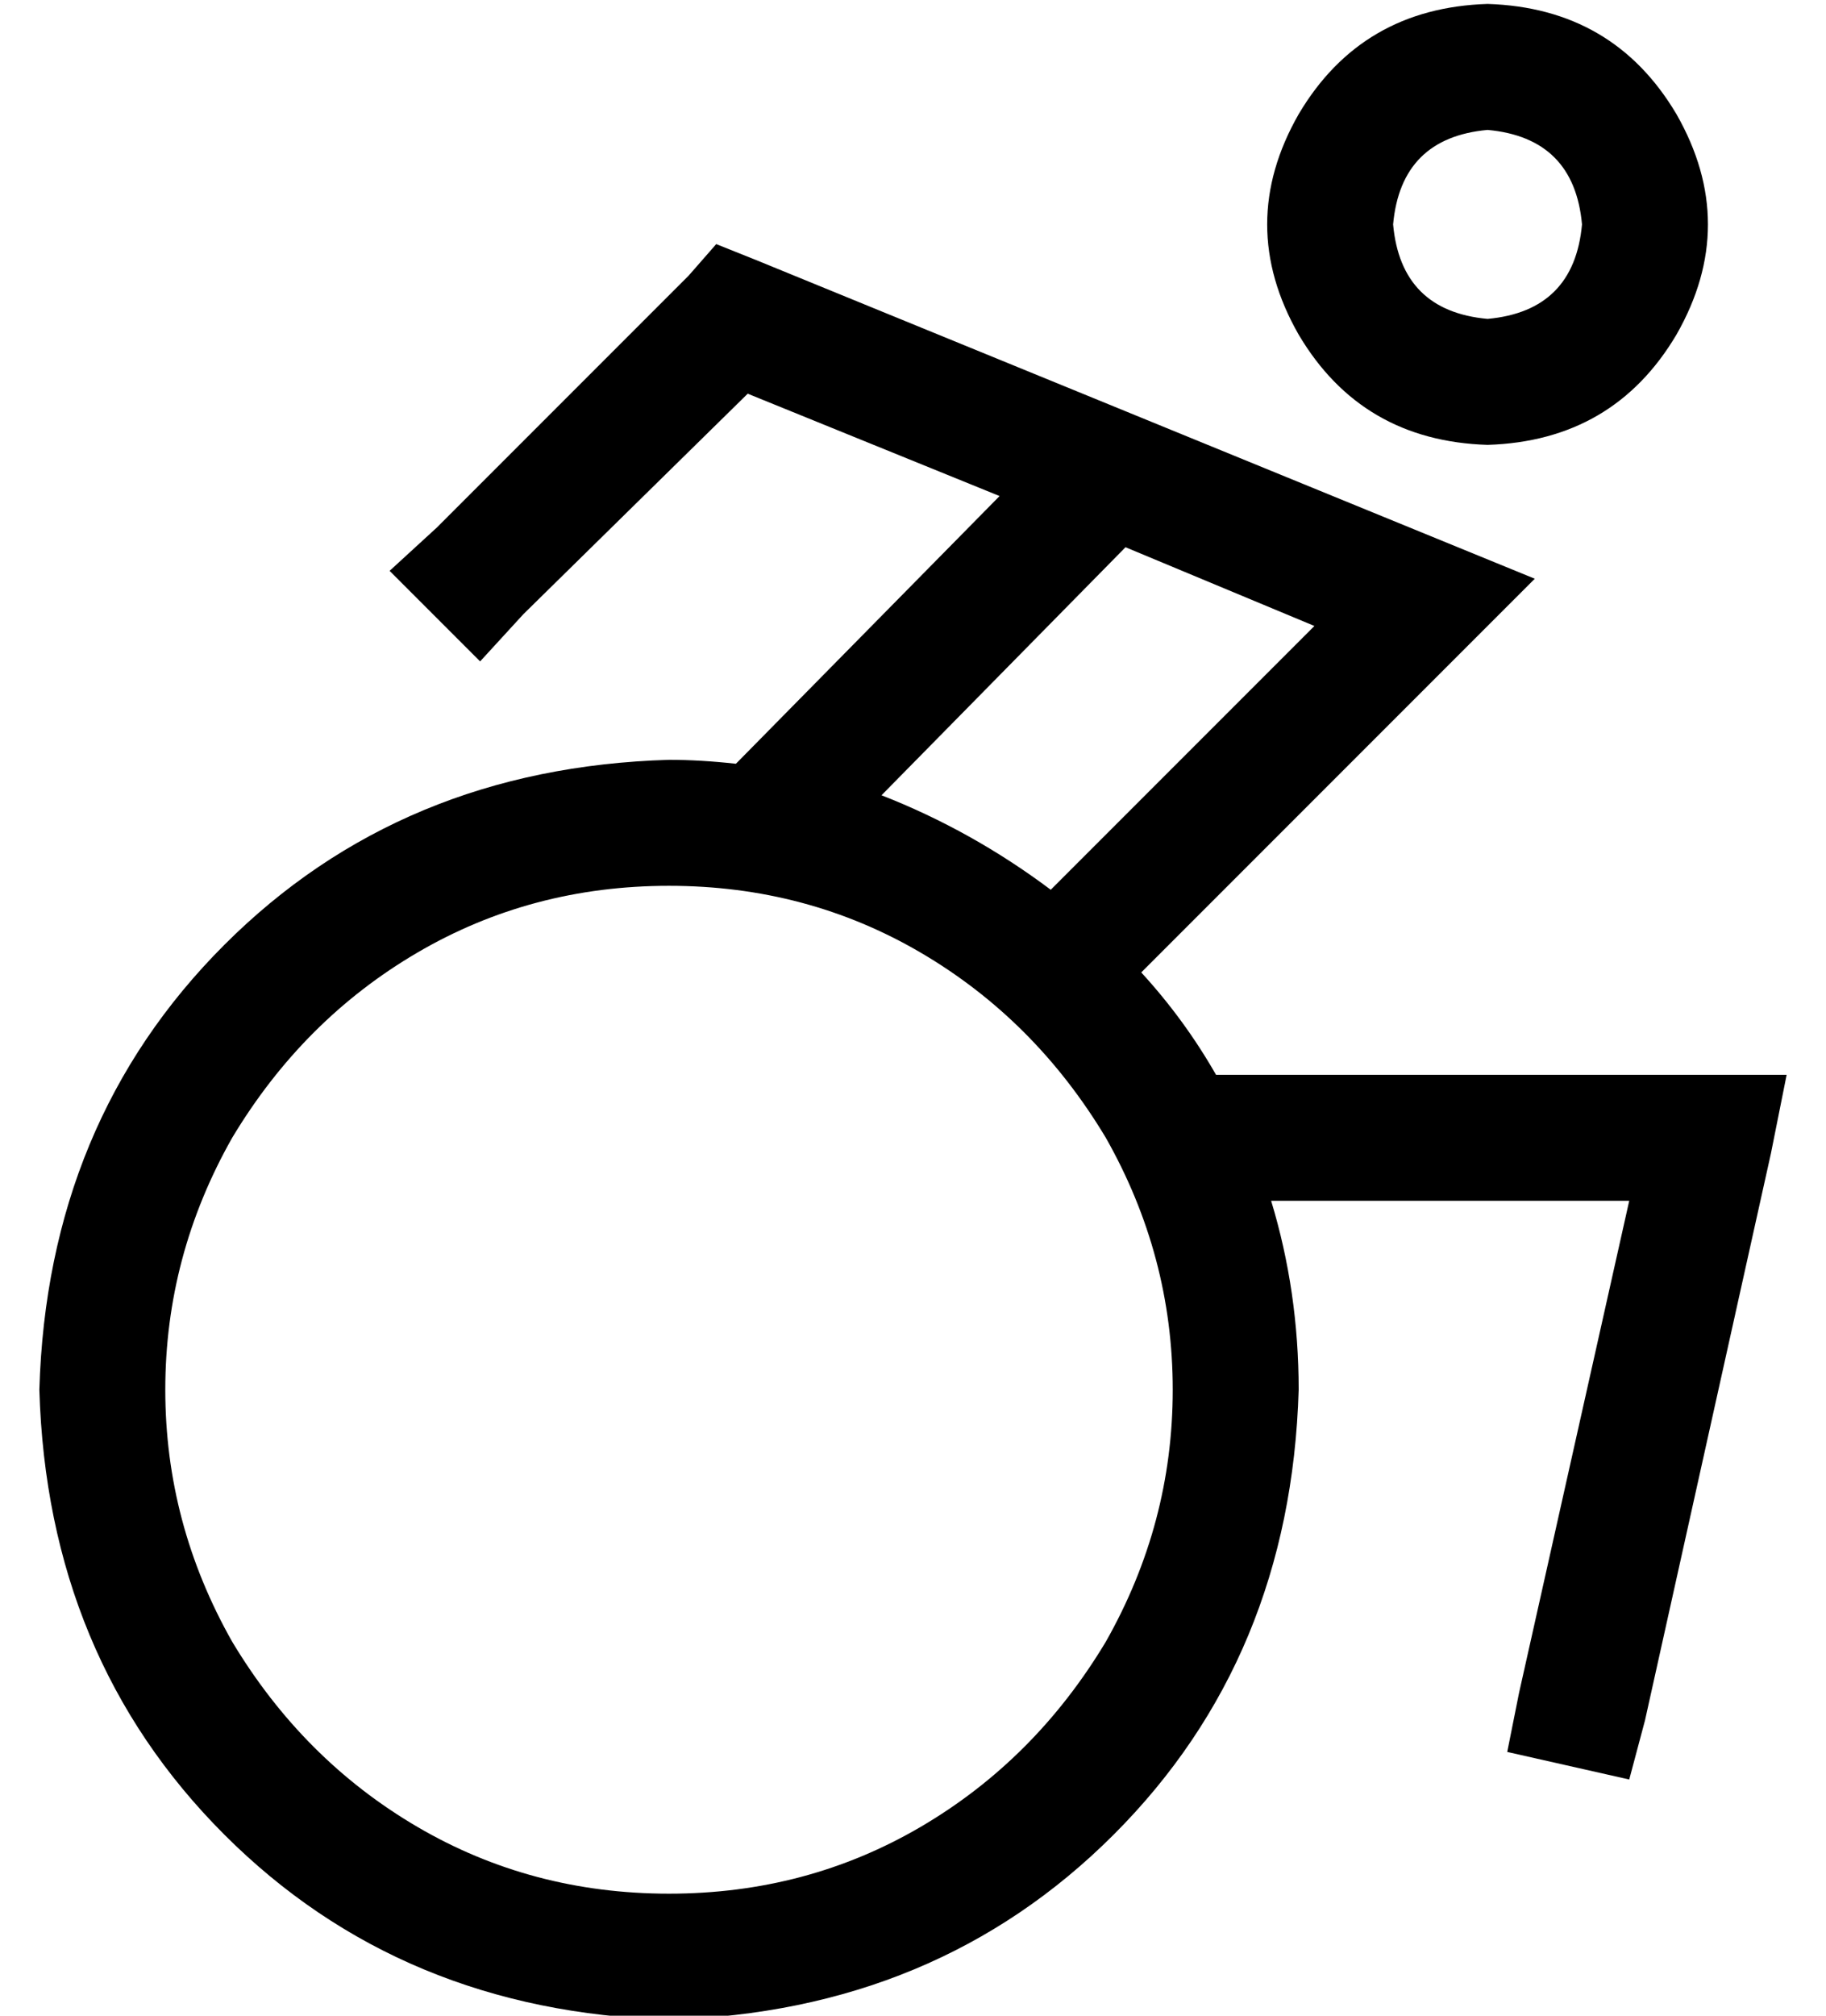 <?xml version="1.0" standalone="no"?>
<!DOCTYPE svg PUBLIC "-//W3C//DTD SVG 1.1//EN" "http://www.w3.org/Graphics/SVG/1.1/DTD/svg11.dtd" >
<svg xmlns="http://www.w3.org/2000/svg" xmlns:xlink="http://www.w3.org/1999/xlink" version="1.1" viewBox="-10 -40 464 512">
   <path fill="currentColor"
d="M368 41q22 -2 24 -24q-2 -22 -24 -24q-22 2 -24 24q2 22 24 24v0zM368 -39q32 1 48 28q16 28 0 56q-16 27 -48 28q-32 -1 -48 -28q-16 -28 0 -56q16 -27 48 -28v0zM172 22l10 4l-10 -4l10 4l176 72v0l22 9v0l-17 17v0l-83 83v0q11 12 19 26h125h20l-4 20v0l-32 144v0
l-4 15v0l-31 -7v0l3 -15v0l28 -125v0h-91v0q7 23 7 48q-2 68 -47 113t-113 47q-68 -2 -113 -47t-47 -113q2 -68 47 -113t113 -47q8 0 17 1l67 -68v0l-64 -26v0l-57 56v0l-11 12v0l-23 -23v0l12 -11v0l64 -64v0l7 -8v0zM324 119l-48 -20l48 20l-48 -20l-62 63v0q23 9 43 24
l67 -67v0zM160 441q35 0 64 -17v0v0q29 -17 47 -47q17 -30 17 -64t-17 -64q-18 -30 -47 -47t-64 -17t-64 17t-47 47q-17 30 -17 64t17 64q18 30 47 47t64 17v0z" />
</svg>

